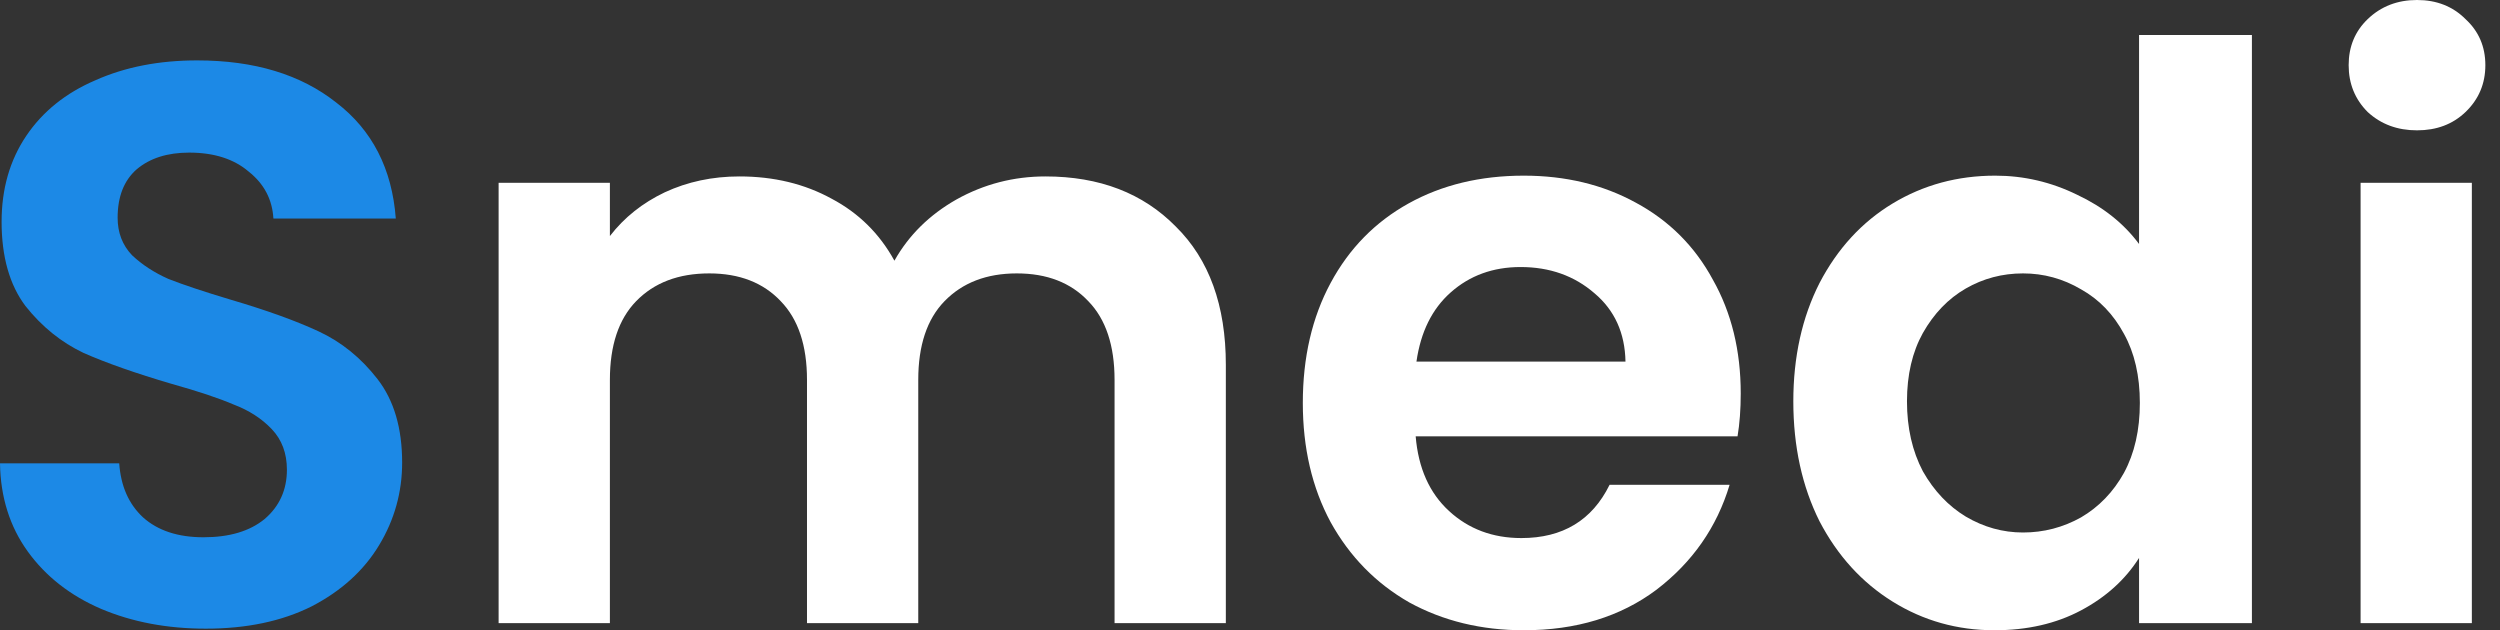 <svg width="119" height="30" viewBox="0 0 119 30" fill="none" xmlns="http://www.w3.org/2000/svg">
<rect x="0" y="0" width="119" height="30" fill="#333333" stroke="none"/>
<path d="M9.798 29.924C7.957 29.924 6.293 29.609 4.805 28.979C3.342 28.348 2.182 27.44 1.324 26.255C0.467 25.069 0.025 23.67 0 22.055H5.675C5.75 23.14 6.129 23.997 6.81 24.628C7.516 25.259 8.474 25.574 9.685 25.574C10.921 25.574 11.892 25.284 12.598 24.704C13.304 24.098 13.657 23.317 13.657 22.358C13.657 21.576 13.417 20.933 12.938 20.429C12.459 19.924 11.854 19.533 11.122 19.256C10.416 18.953 9.433 18.625 8.171 18.272C6.456 17.768 5.057 17.276 3.972 16.797C2.913 16.293 1.992 15.549 1.211 14.565C0.454 13.556 0.076 12.219 0.076 10.555C0.076 8.991 0.467 7.629 1.248 6.469C2.03 5.309 3.127 4.426 4.54 3.821C5.952 3.19 7.566 2.875 9.382 2.875C12.106 2.875 14.313 3.544 16.003 4.88C17.718 6.192 18.663 8.033 18.84 10.403H13.014C12.963 9.496 12.572 8.752 11.841 8.171C11.135 7.566 10.189 7.264 9.004 7.264C7.97 7.264 7.137 7.528 6.507 8.058C5.902 8.588 5.599 9.357 5.599 10.366C5.599 11.072 5.826 11.665 6.28 12.144C6.759 12.598 7.339 12.976 8.02 13.279C8.726 13.556 9.71 13.884 10.971 14.262C12.686 14.767 14.086 15.271 15.17 15.775C16.255 16.28 17.188 17.037 17.97 18.045C18.752 19.054 19.142 20.378 19.142 22.018C19.142 23.43 18.777 24.741 18.045 25.952C17.314 27.163 16.242 28.134 14.83 28.865C13.417 29.571 11.74 29.924 9.798 29.924Z" fill="#1C89E6"/>
<path d="M49.762 8.398C52.334 8.398 54.403 9.193 55.966 10.782C57.555 12.345 58.35 14.54 58.35 17.364V29.66H53.053V18.083C53.053 16.444 52.637 15.195 51.805 14.338C50.973 13.455 49.838 13.014 48.4 13.014C46.962 13.014 45.815 13.455 44.957 14.338C44.125 15.195 43.709 16.444 43.709 18.083V29.66H38.413V18.083C38.413 16.444 37.996 15.195 37.164 14.338C36.332 13.455 35.197 13.014 33.76 13.014C32.297 13.014 31.137 13.455 30.279 14.338C29.447 15.195 29.031 16.444 29.031 18.083V29.66H23.734V8.701H29.031V11.236C29.712 10.353 30.582 9.66 31.641 9.155C32.725 8.651 33.911 8.398 35.197 8.398C36.836 8.398 38.299 8.752 39.585 9.458C40.872 10.139 41.868 11.122 42.574 12.409C43.255 11.198 44.239 10.227 45.525 9.496C46.836 8.764 48.249 8.398 49.762 8.398Z" fill="white"/>
<path d="M82.859 18.726C82.859 19.483 82.808 20.164 82.707 20.769H67.386C67.512 22.282 68.041 23.468 68.975 24.325C69.908 25.183 71.055 25.612 72.417 25.612C74.384 25.612 75.784 24.767 76.616 23.077H82.329C81.724 25.095 80.563 26.759 78.848 28.071C77.133 29.357 75.028 30 72.531 30C70.513 30 68.697 29.559 67.083 28.676C65.494 27.768 64.246 26.494 63.338 24.855C62.455 23.216 62.014 21.324 62.014 19.18C62.014 17.011 62.455 15.107 63.338 13.468C64.22 11.829 65.456 10.568 67.045 9.685C68.634 8.802 70.463 8.361 72.531 8.361C74.523 8.361 76.301 8.789 77.865 9.647C79.454 10.504 80.677 11.728 81.534 13.316C82.417 14.88 82.859 16.683 82.859 18.726ZM77.373 17.213C77.348 15.851 76.856 14.767 75.898 13.96C74.939 13.127 73.766 12.711 72.379 12.711C71.068 12.711 69.958 13.115 69.05 13.922C68.168 14.704 67.625 15.801 67.423 17.213H77.373Z" fill="white"/>
<path d="M85.362 19.105C85.362 16.986 85.779 15.107 86.611 13.468C87.468 11.829 88.629 10.568 90.091 9.685C91.554 8.802 93.181 8.361 94.972 8.361C96.333 8.361 97.632 8.663 98.868 9.269C100.104 9.849 101.088 10.63 101.819 11.614V1.665H107.191V29.66H101.819V26.557C101.163 27.591 100.243 28.424 99.057 29.054C97.872 29.685 96.497 30 94.934 30C93.168 30 91.554 29.546 90.091 28.638C88.629 27.73 87.468 26.456 86.611 24.817C85.779 23.153 85.362 21.248 85.362 19.105ZM101.857 19.18C101.857 17.894 101.605 16.797 101.1 15.889C100.596 14.956 99.915 14.25 99.057 13.771C98.2 13.266 97.279 13.014 96.296 13.014C95.312 13.014 94.404 13.254 93.572 13.733C92.74 14.212 92.058 14.918 91.529 15.851C91.025 16.759 90.772 17.844 90.772 19.105C90.772 20.366 91.025 21.475 91.529 22.434C92.058 23.367 92.74 24.086 93.572 24.59C94.429 25.095 95.337 25.347 96.296 25.347C97.279 25.347 98.2 25.107 99.057 24.628C99.915 24.124 100.596 23.417 101.1 22.509C101.605 21.576 101.857 20.467 101.857 19.18Z" fill="white"/>
<path d="M115.05 6.204C114.117 6.204 113.335 5.914 112.704 5.334C112.099 4.729 111.796 3.985 111.796 3.102C111.796 2.219 112.099 1.488 112.704 0.908C113.335 0.303 114.117 0 115.05 0C115.983 0 116.752 0.303 117.357 0.908C117.988 1.488 118.303 2.219 118.303 3.102C118.303 3.985 117.988 4.729 117.357 5.334C116.752 5.914 115.983 6.204 115.05 6.204ZM117.66 8.701V29.66H112.364V8.701H117.66Z" fill="white"/>
</svg>
